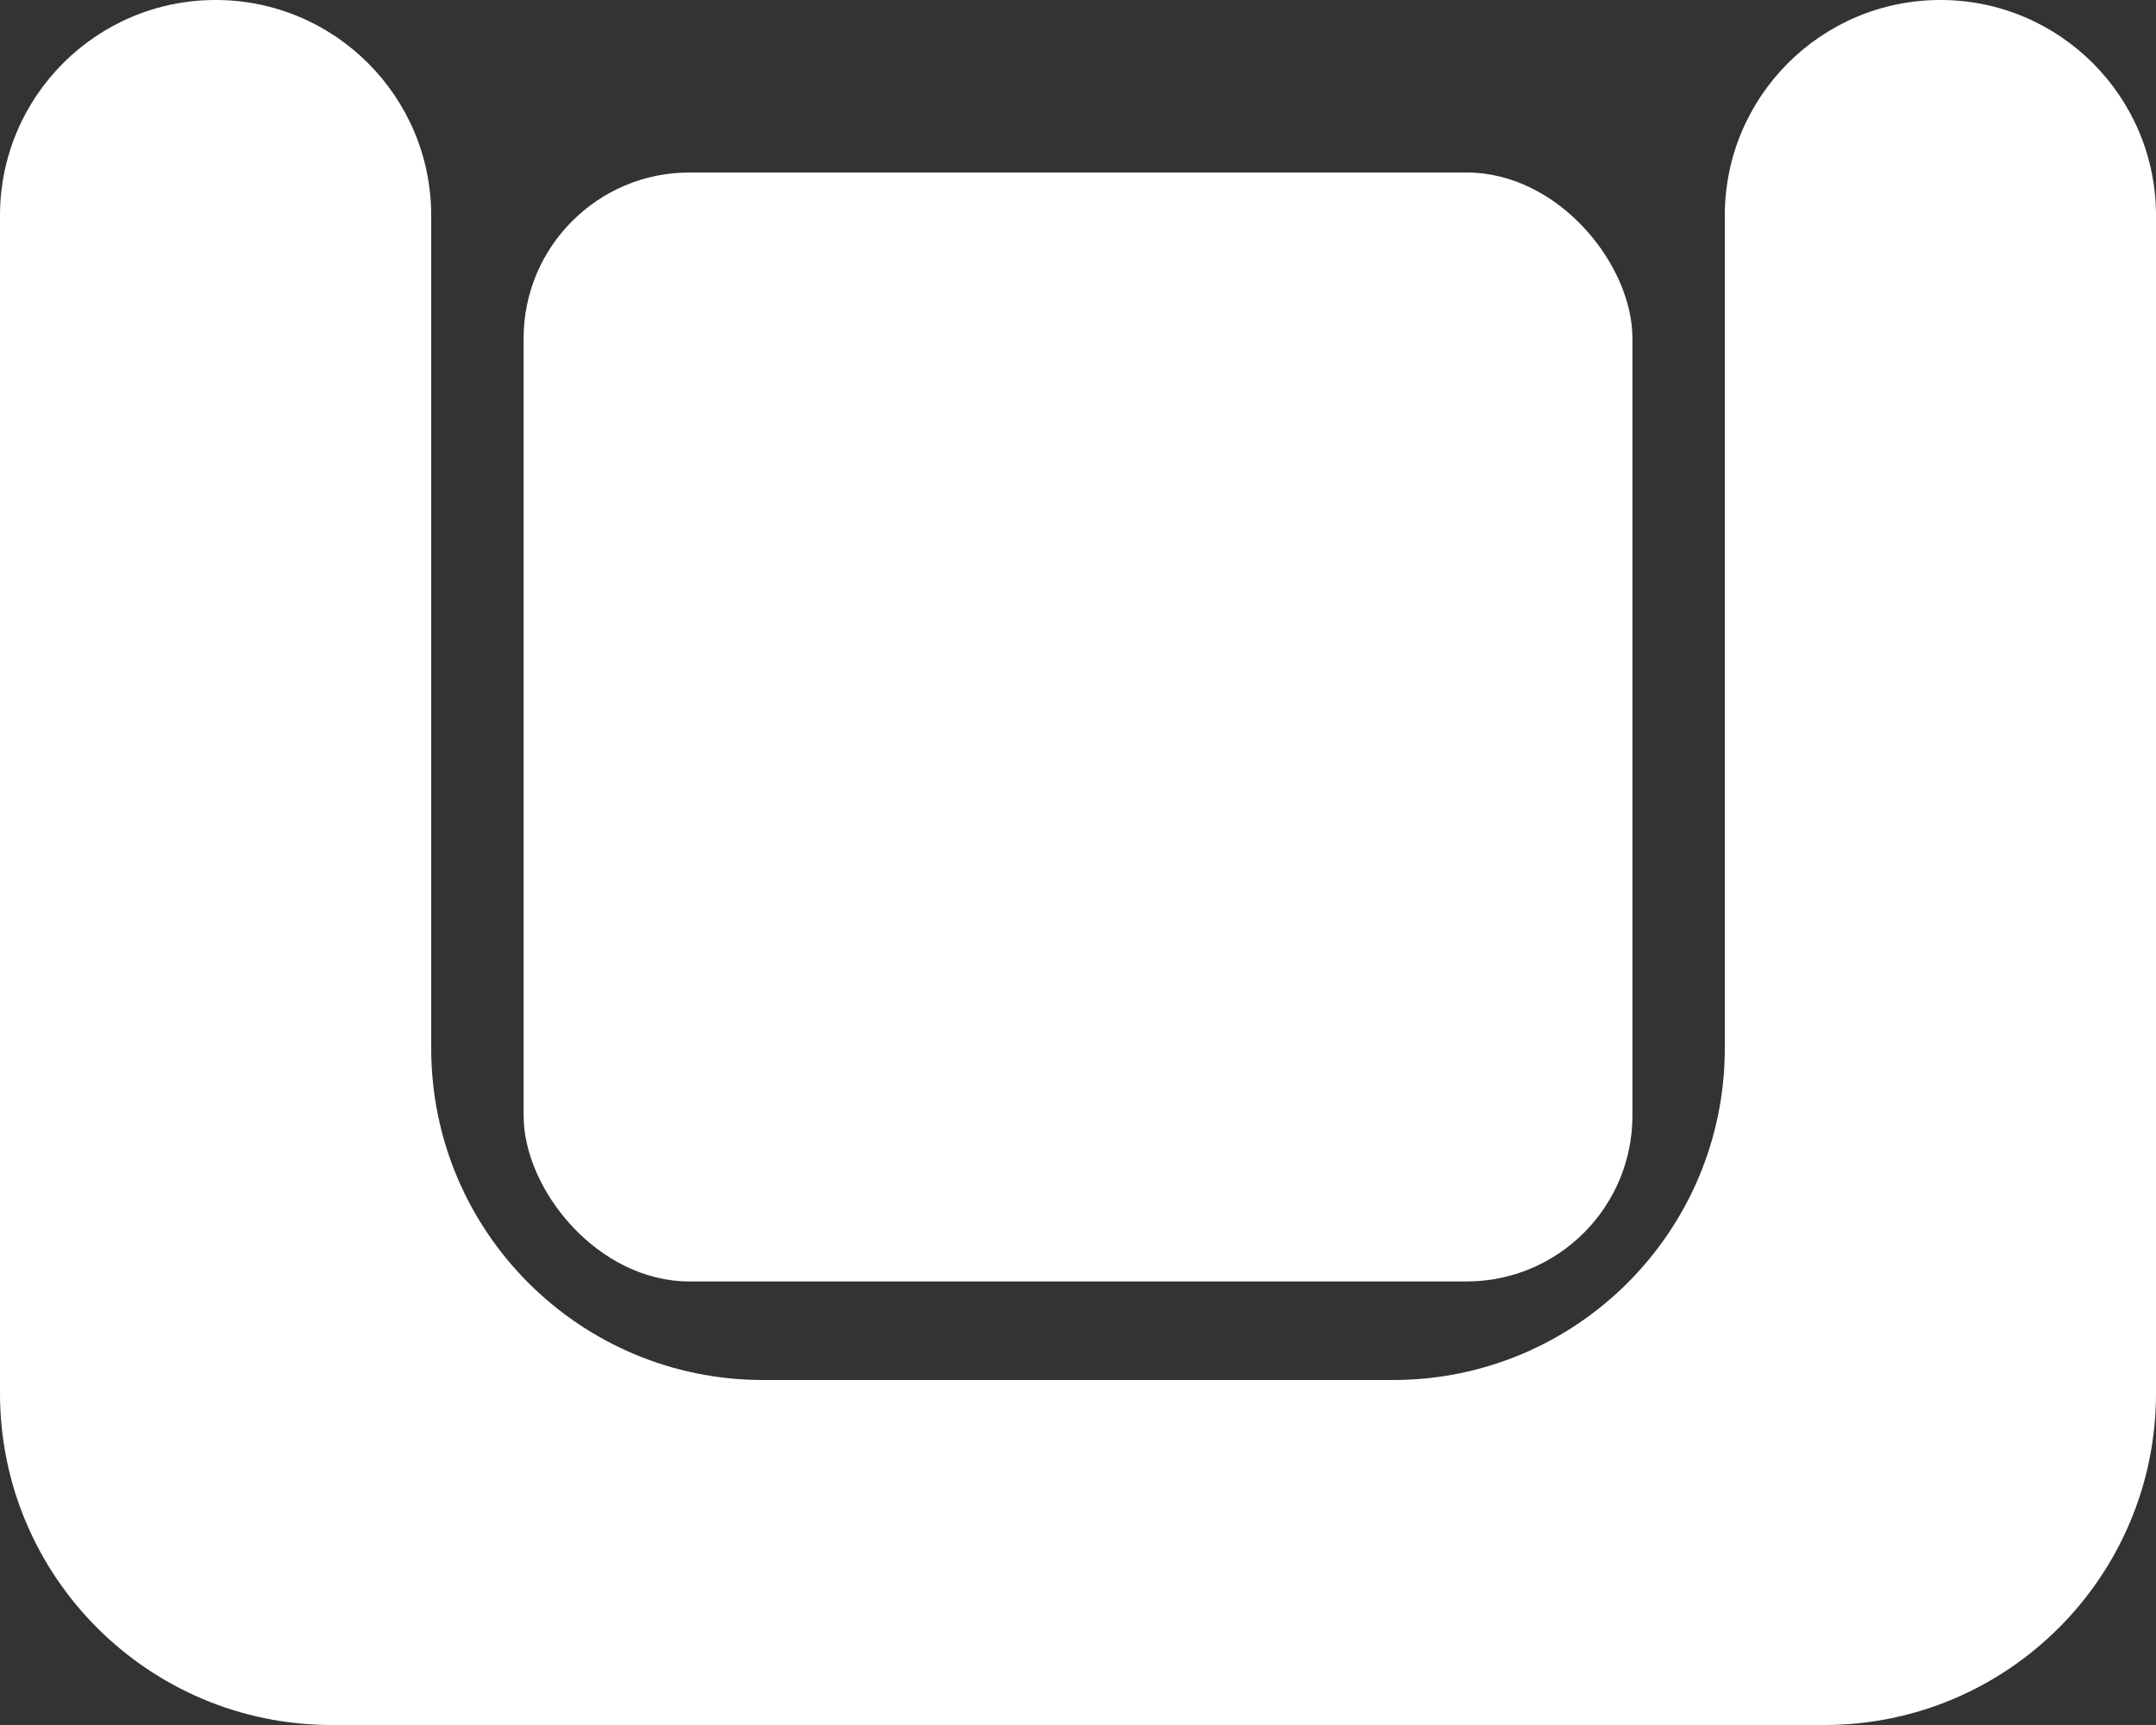 <svg width="65" height="52" viewBox="0 0 65 52" fill="none" xmlns="http://www.w3.org/2000/svg">
<rect x="0" y="0" width="65" height="52" fill="#333333" stroke="none"/>
<path fill-rule="evenodd" clip-rule="evenodd" d="M13 6.5C13 2.91 10.09 0 6.5 0V0C2.91 0 0 2.91 0 6.5V42C0 47.523 4.477 52 10 52H55C60.523 52 65 47.523 65 42V6.5C65 2.91 62.09 0 58.5 0V0C54.91 0 52 2.91 52 6.5V31.6C52 37.123 47.523 41.6 42 41.6H23C17.477 41.6 13 37.123 13 31.6V6.5Z" fill="white"/>
<rect x="15.786" y="5.2" width="33.429" height="33.429" rx="5" fill="white"/>
</svg>
